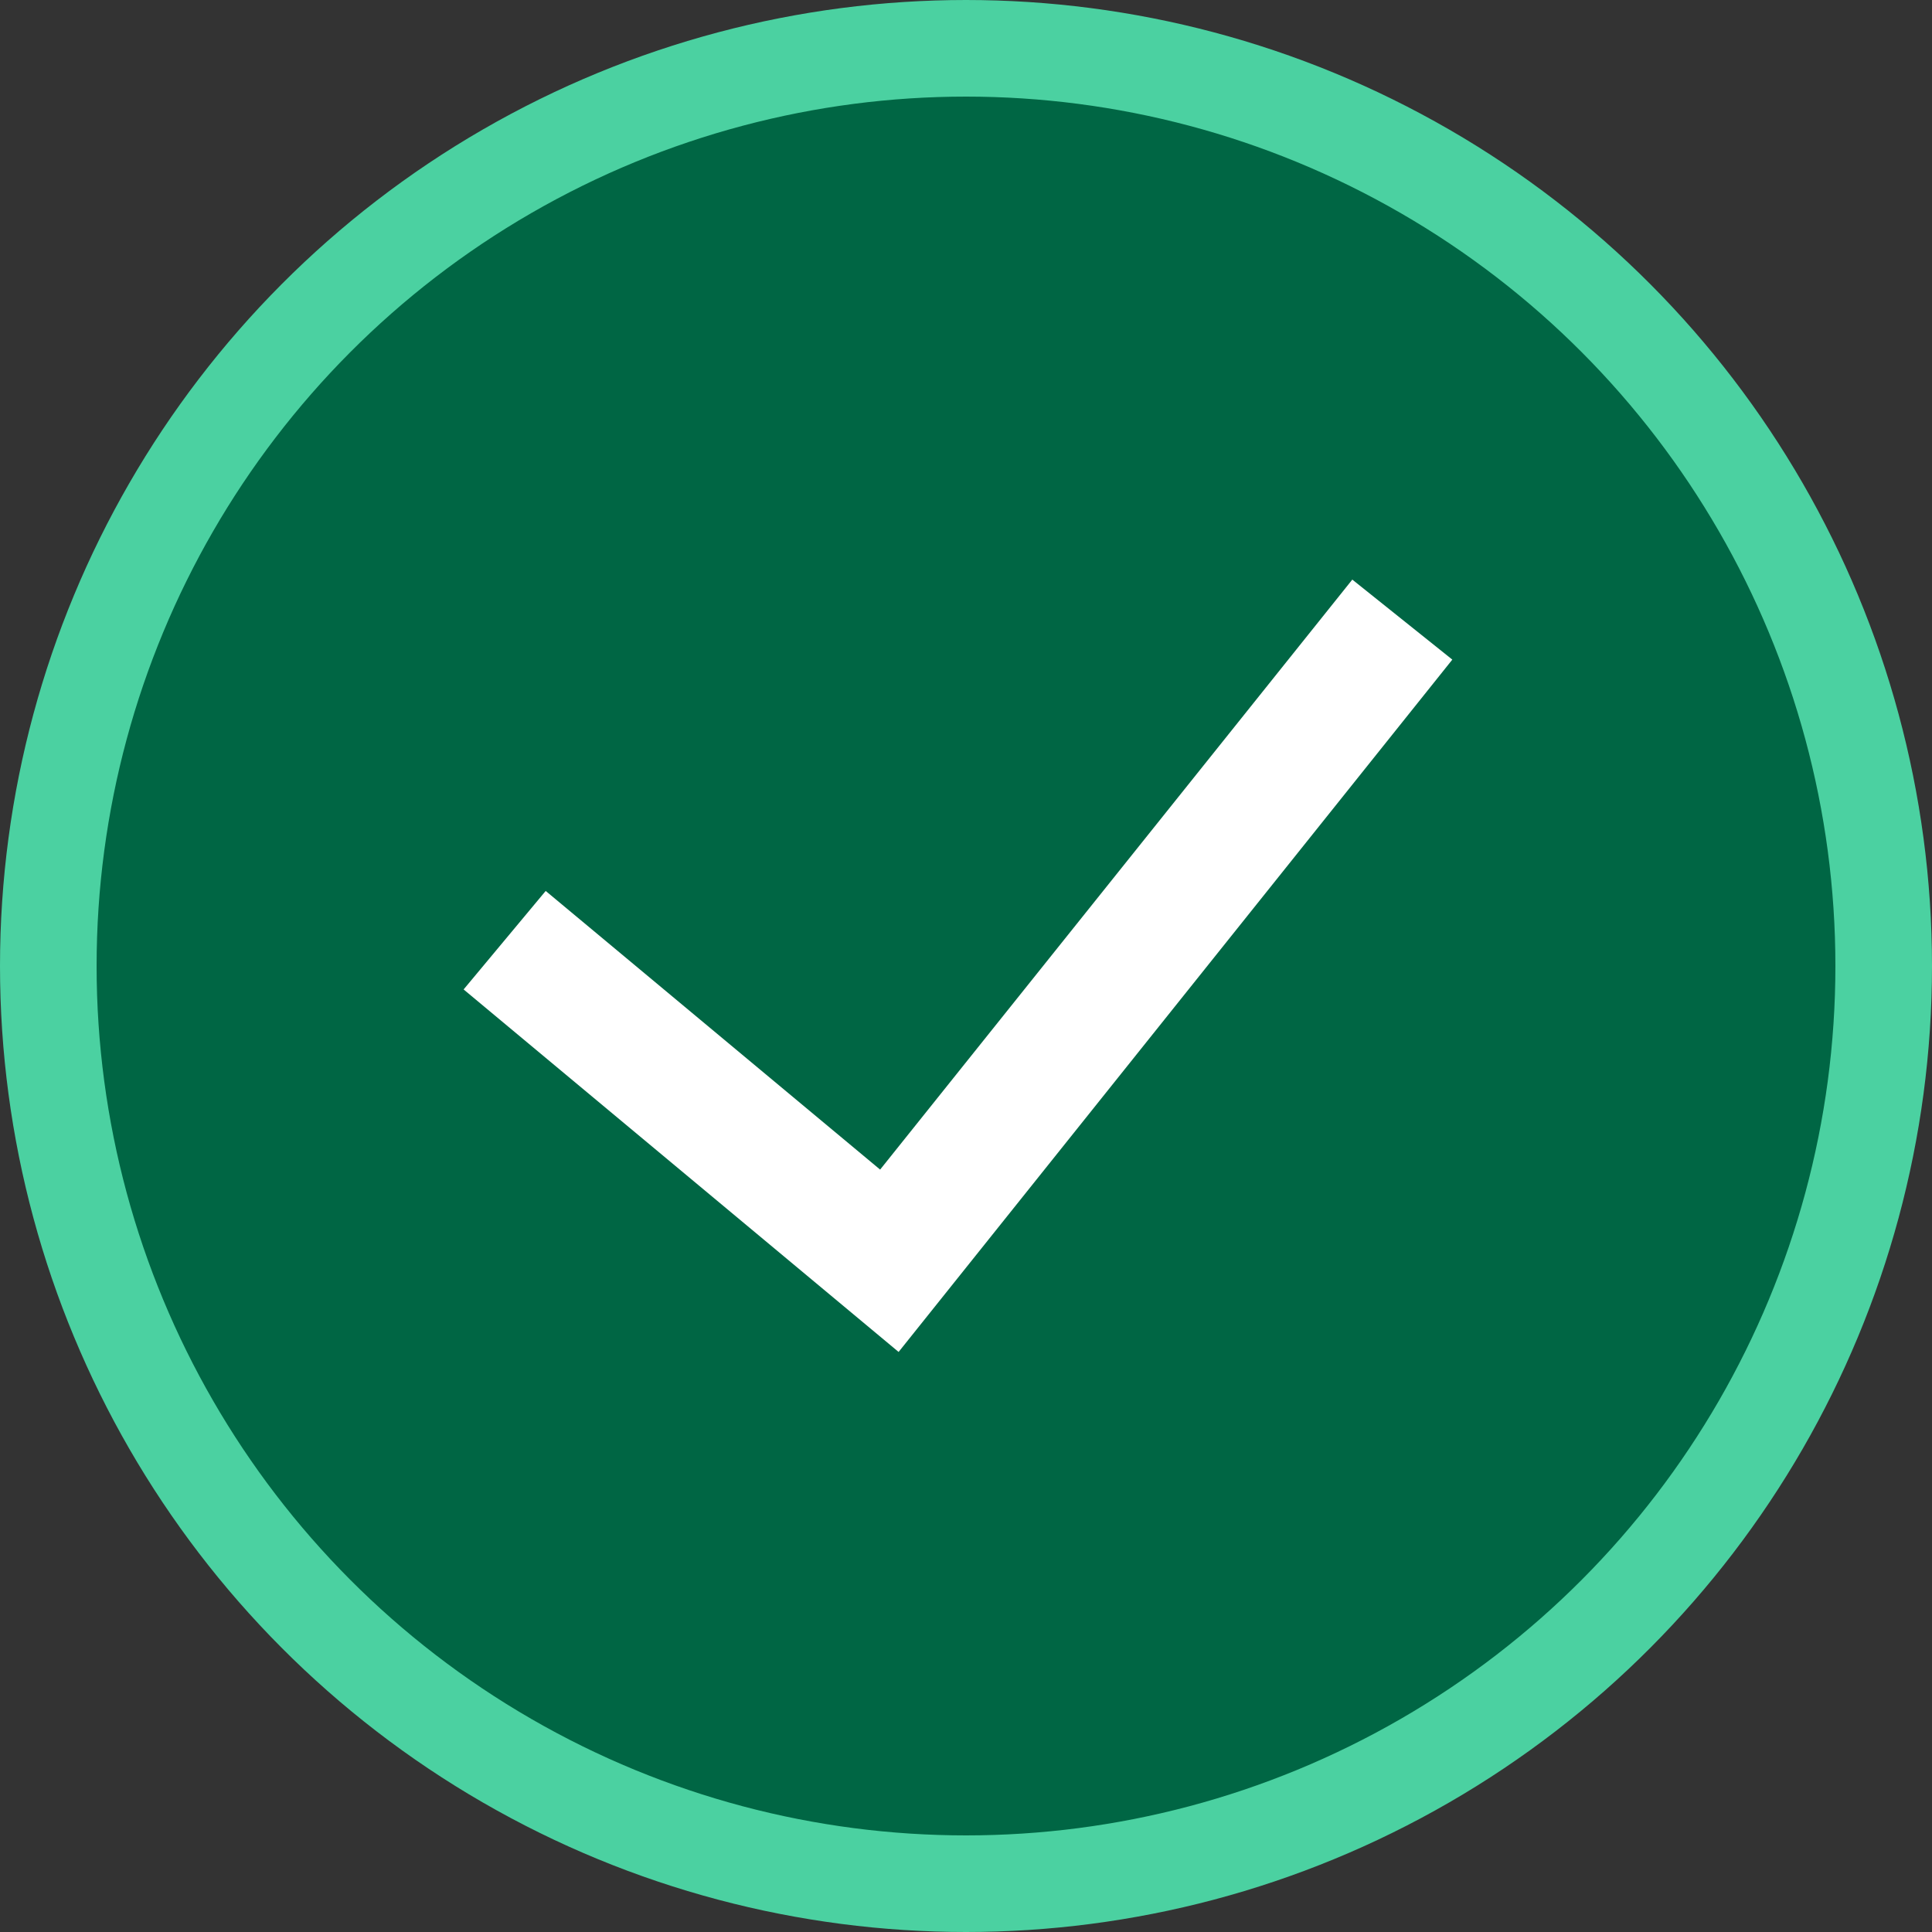 <svg width="60" height="60" viewBox="0 0 60 60" fill="none" xmlns="http://www.w3.org/2000/svg">
<rect x="0" y="0" width="60" height="60" fill="#333333" stroke="none"/>
<circle cx="30" cy="30" r="28.5" fill="#006644" stroke="#4BD1A1" stroke-width="3"/>
<path fill-rule="evenodd" clip-rule="evenodd" d="M45.103 20.485L27.907 41.986L14.398 30.728L16.947 27.669L27.333 36.323L41.997 18L45.103 20.485Z" fill="white"/>
</svg>
